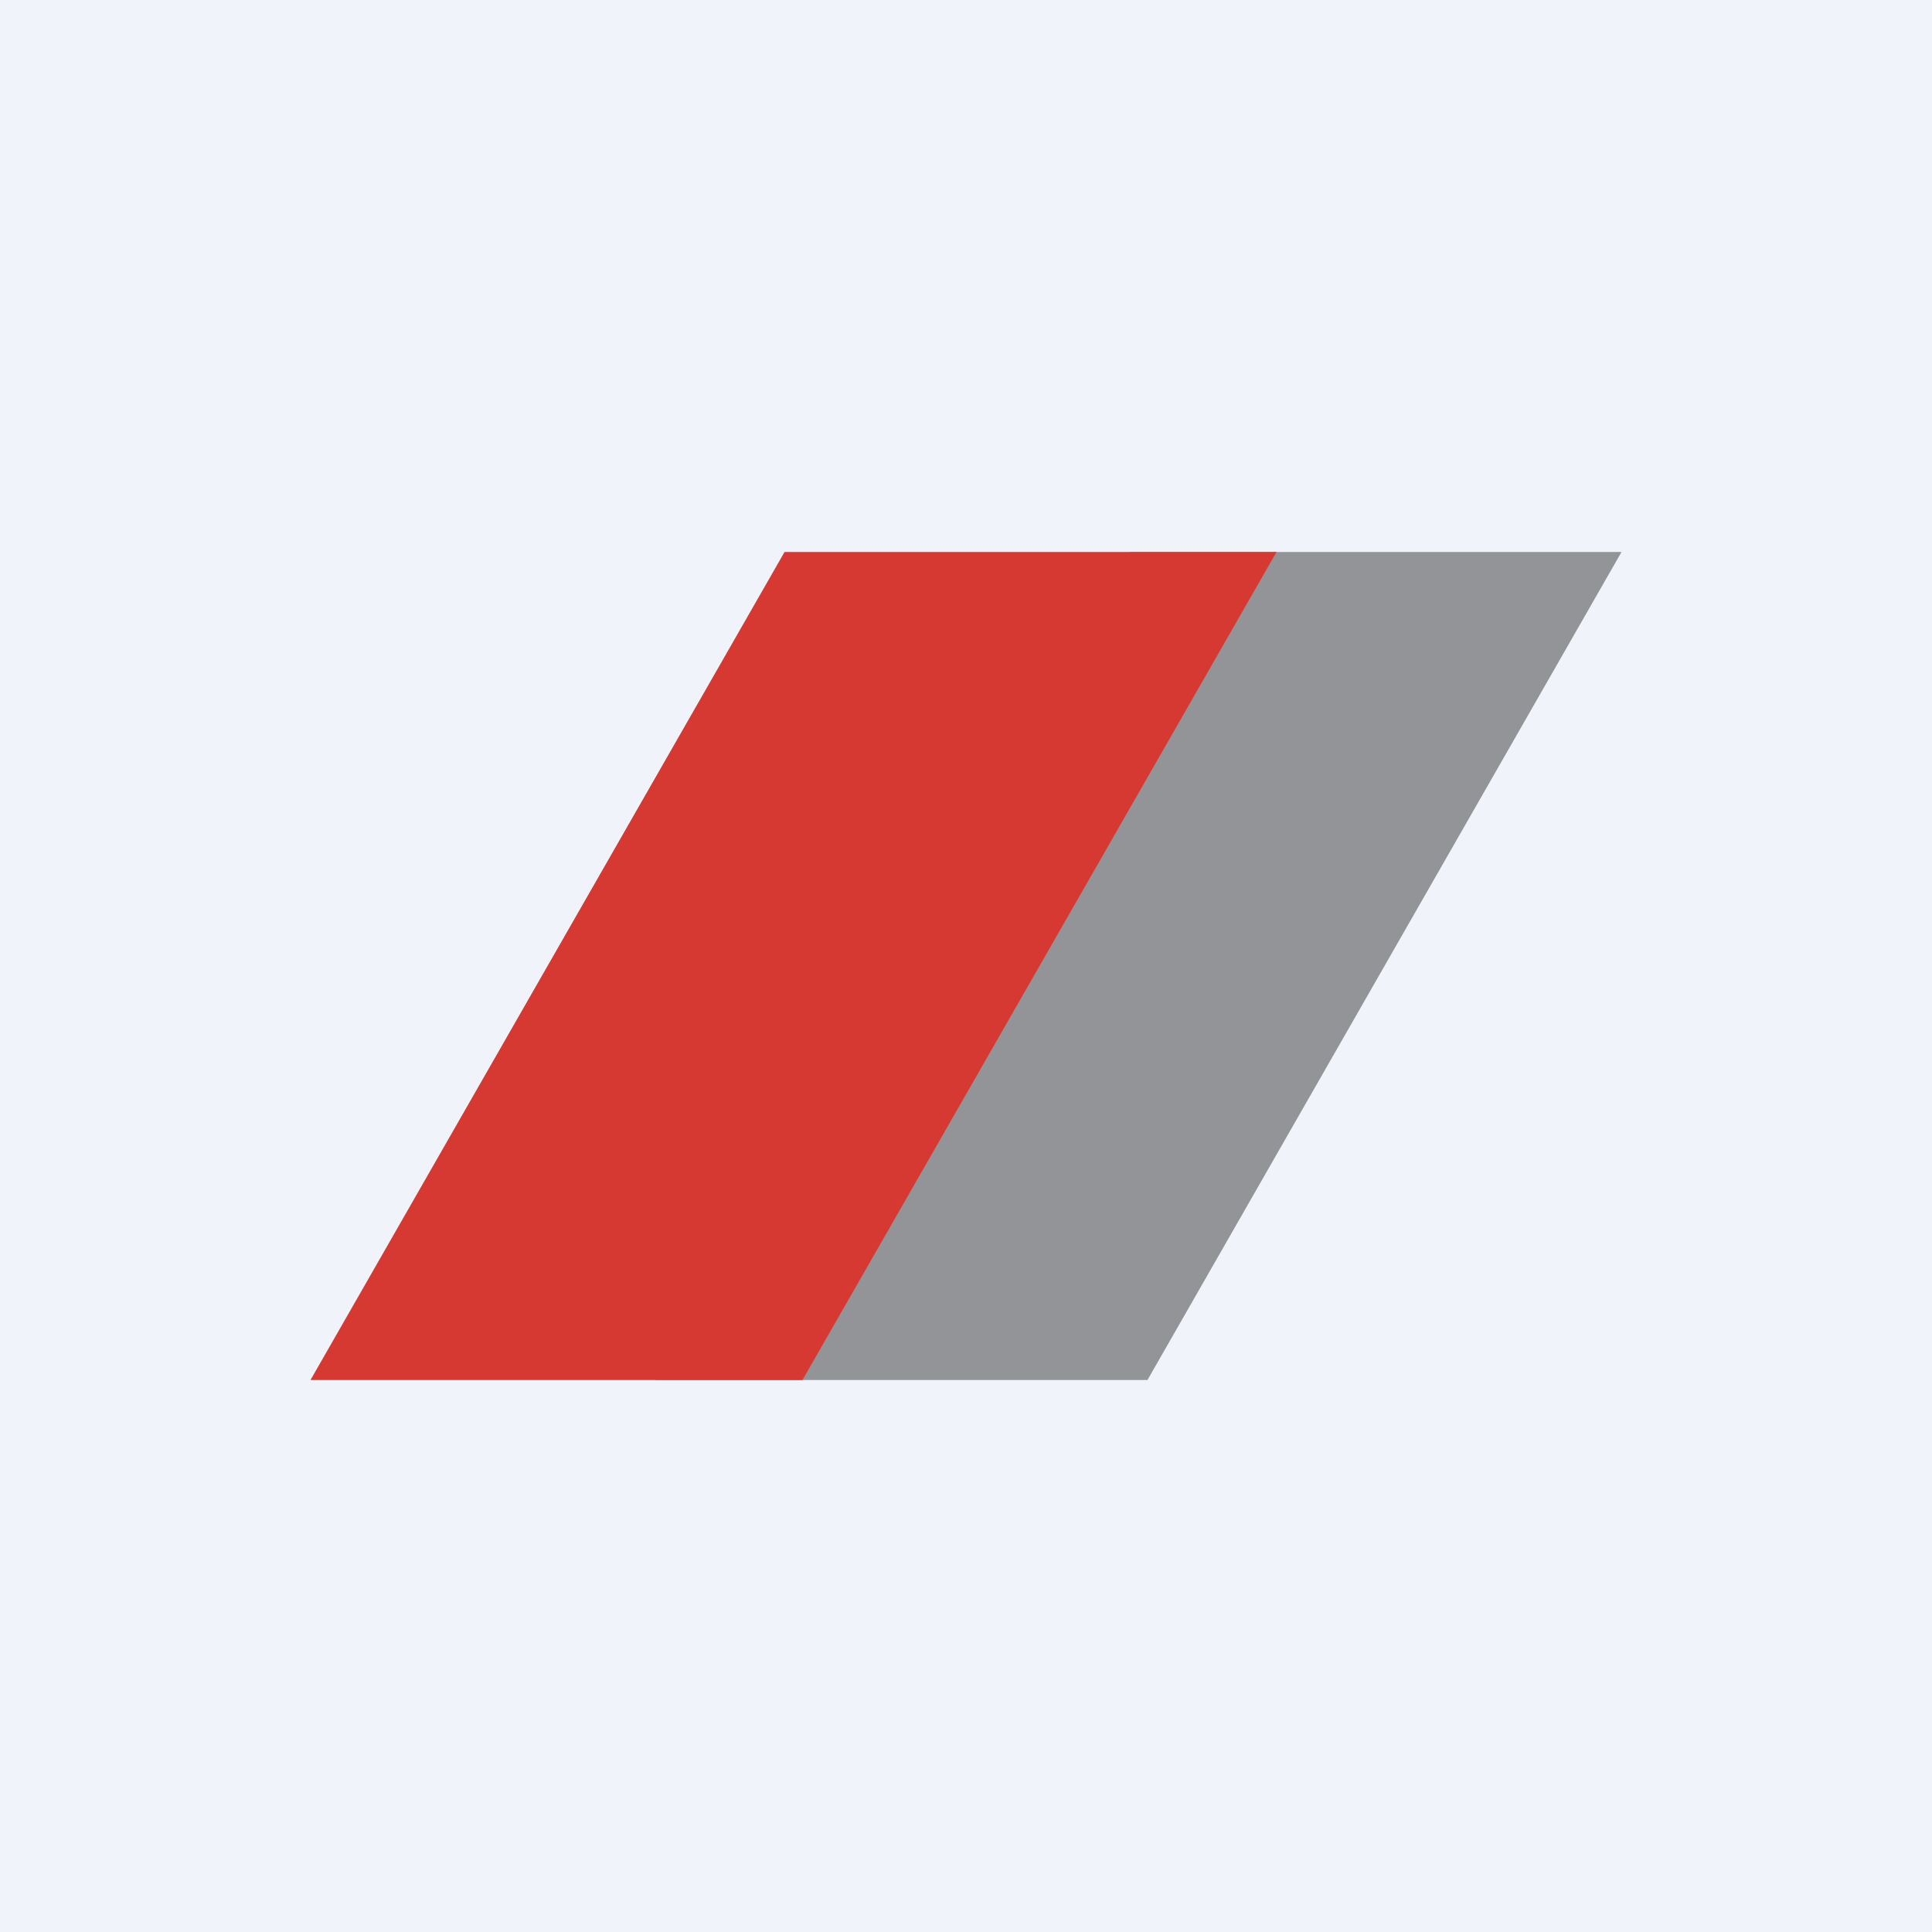 <!-- by TradeStack --><svg width="56" height="56" viewBox="0 0 56 56" xmlns="http://www.w3.org/2000/svg"><path fill="#F0F3FA" d="M0 0h56v56H0z"/><path d="M32.74 16H47L33.26 40H19l13.74-24Z" fill="#929497"/><path d="M22.74 16H37L23.26 40H9l13.74-24Z" fill="#D63832"/></svg>